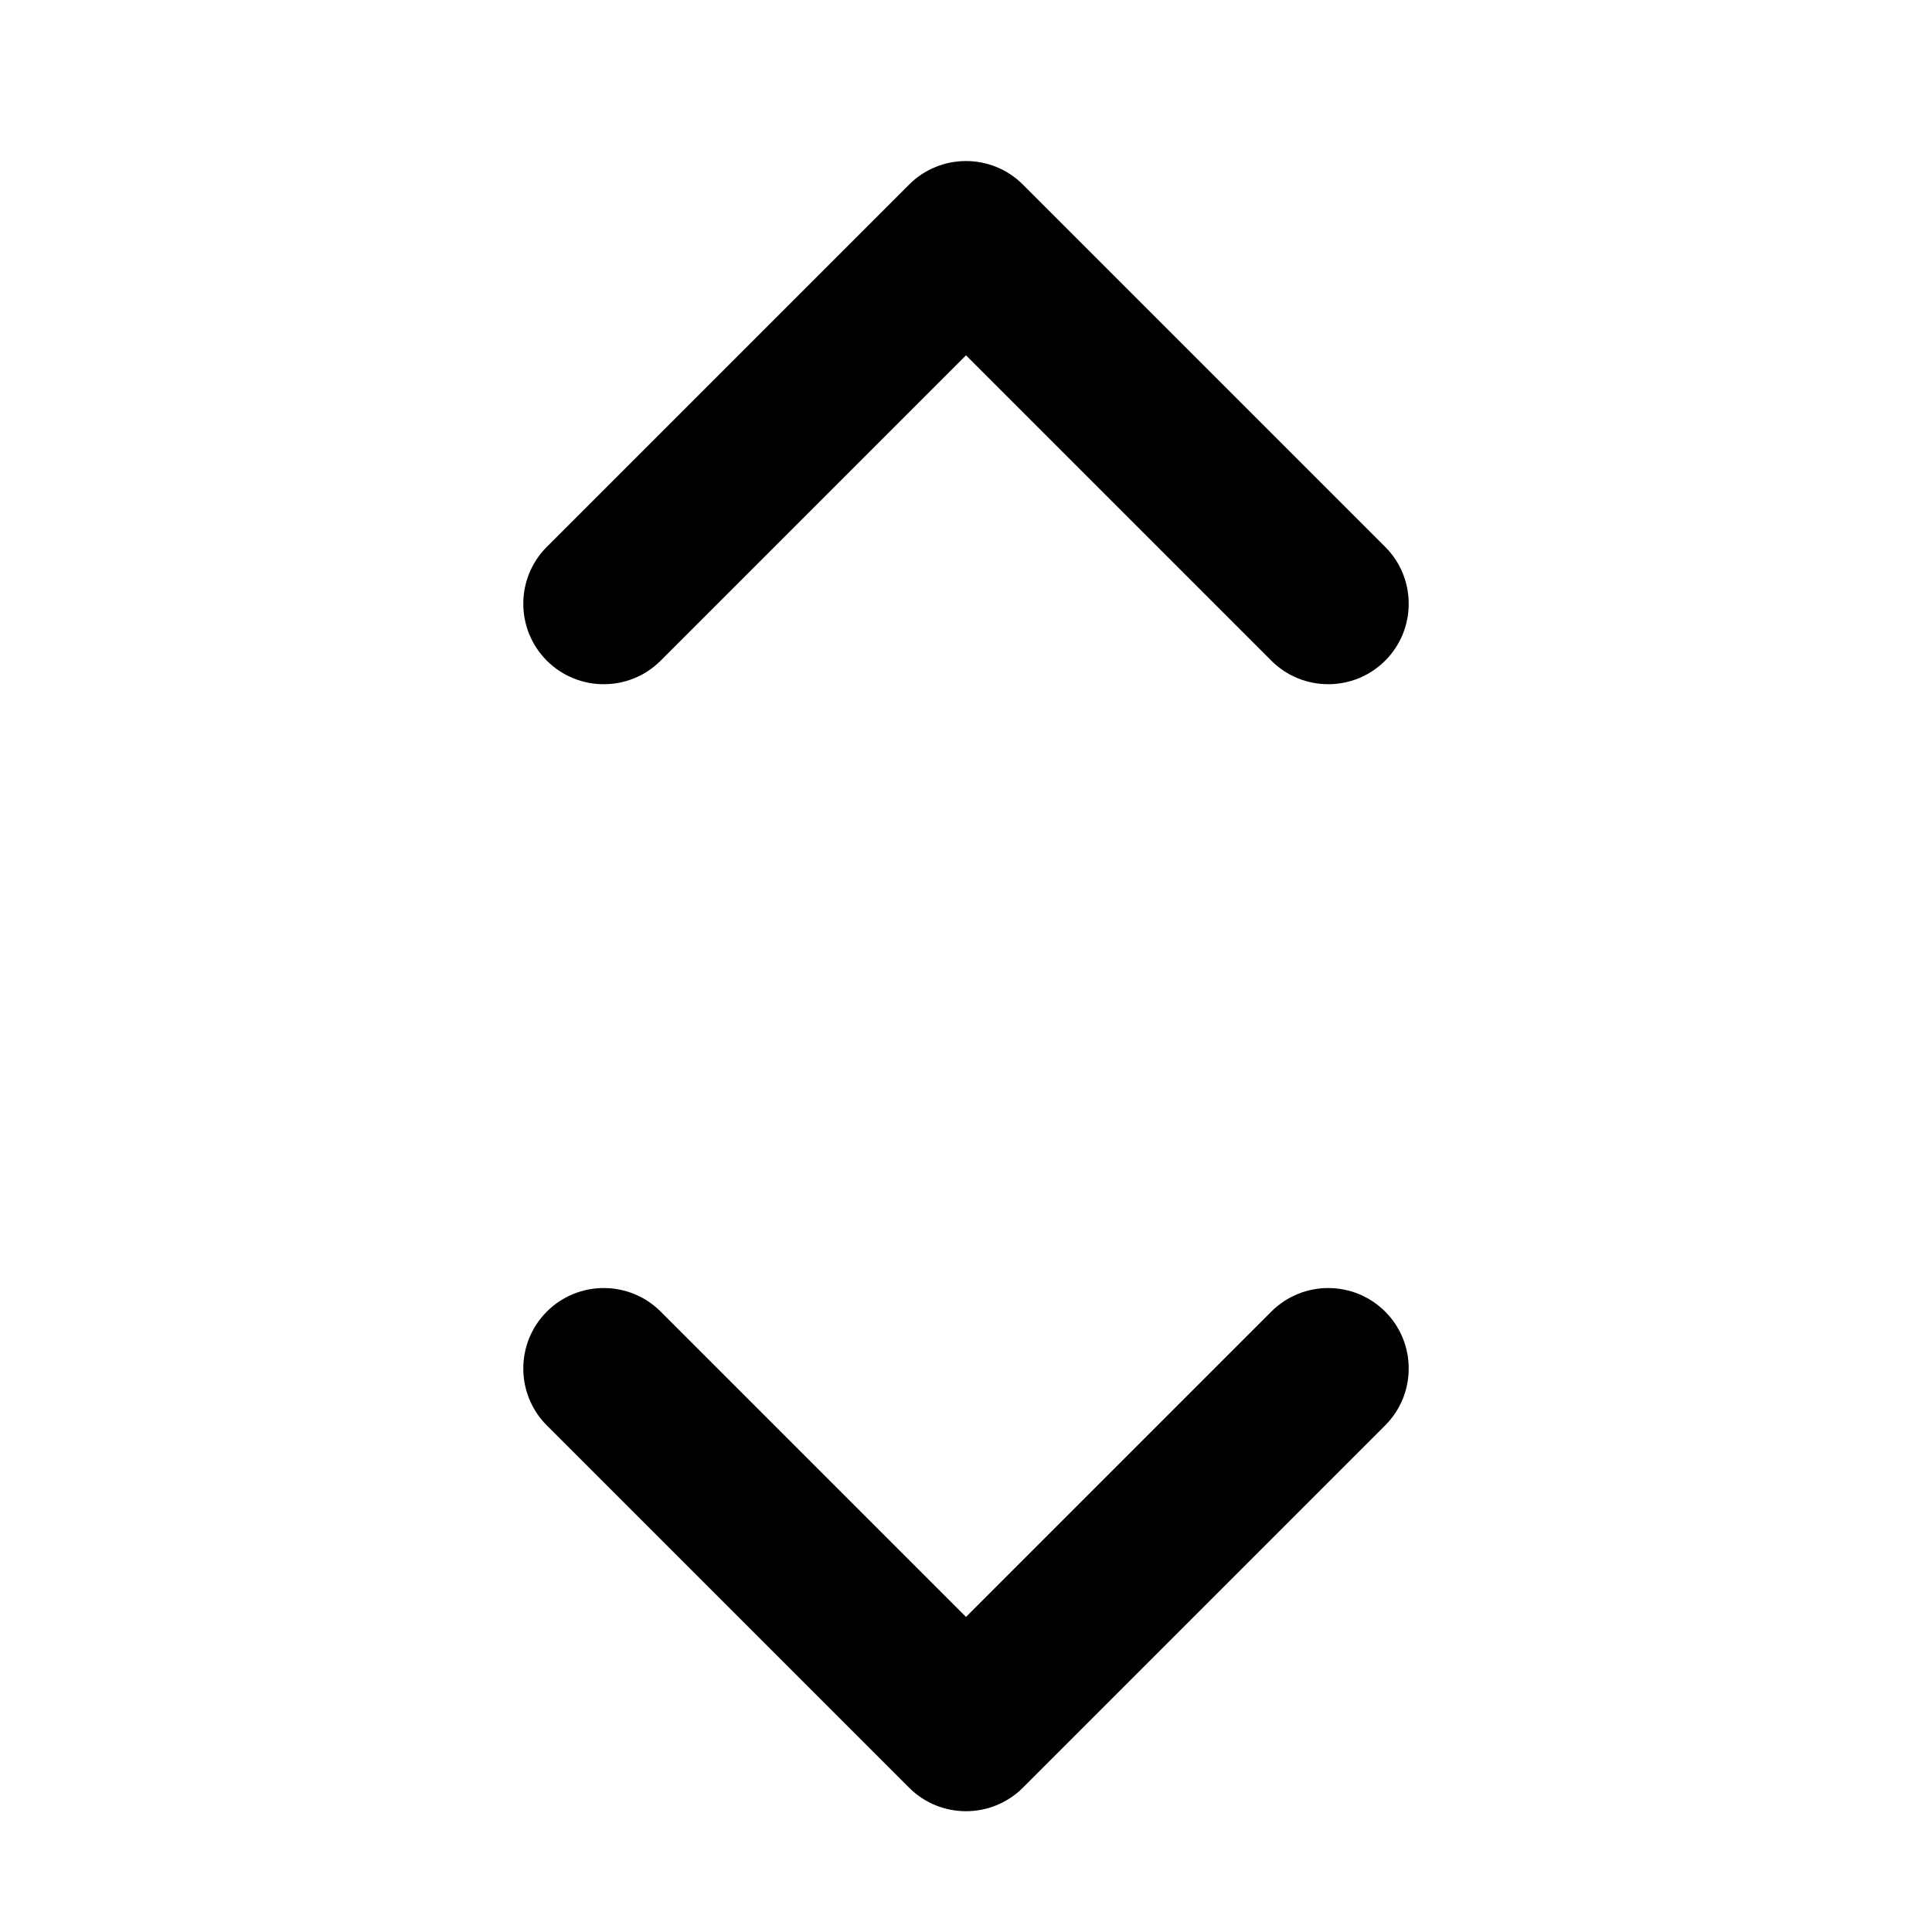 <svg xmlns="http://www.w3.org/2000/svg" viewBox="0 0 24 24"><path fill-rule="evenodd" d="M17.207 16.293c.39.39.39 1.024 0 1.414l-4.5 4.5c-.39.39-1.024.39-1.414 0l-4.5-4.5c-.39-.39-.39-1.024 0-1.414.39-.39 1.024-.39 1.414 0l3.793 3.793 3.793-3.793c.39-.39 1.024-.39 1.414 0Z" clip-rule="evenodd"/><path fill-rule="evenodd" d="M17.207 8.207c.39-.39.39-1.024 0-1.414l-4.5-4.5c-.39-.39-1.024-.39-1.414 0l-4.5 4.5c-.39.39-.39 1.024 0 1.414.39.39 1.024.39 1.414 0l3.793-3.793 3.793 3.793c.39.39 1.024.39 1.414 0Z" clip-rule="evenodd"/></svg>